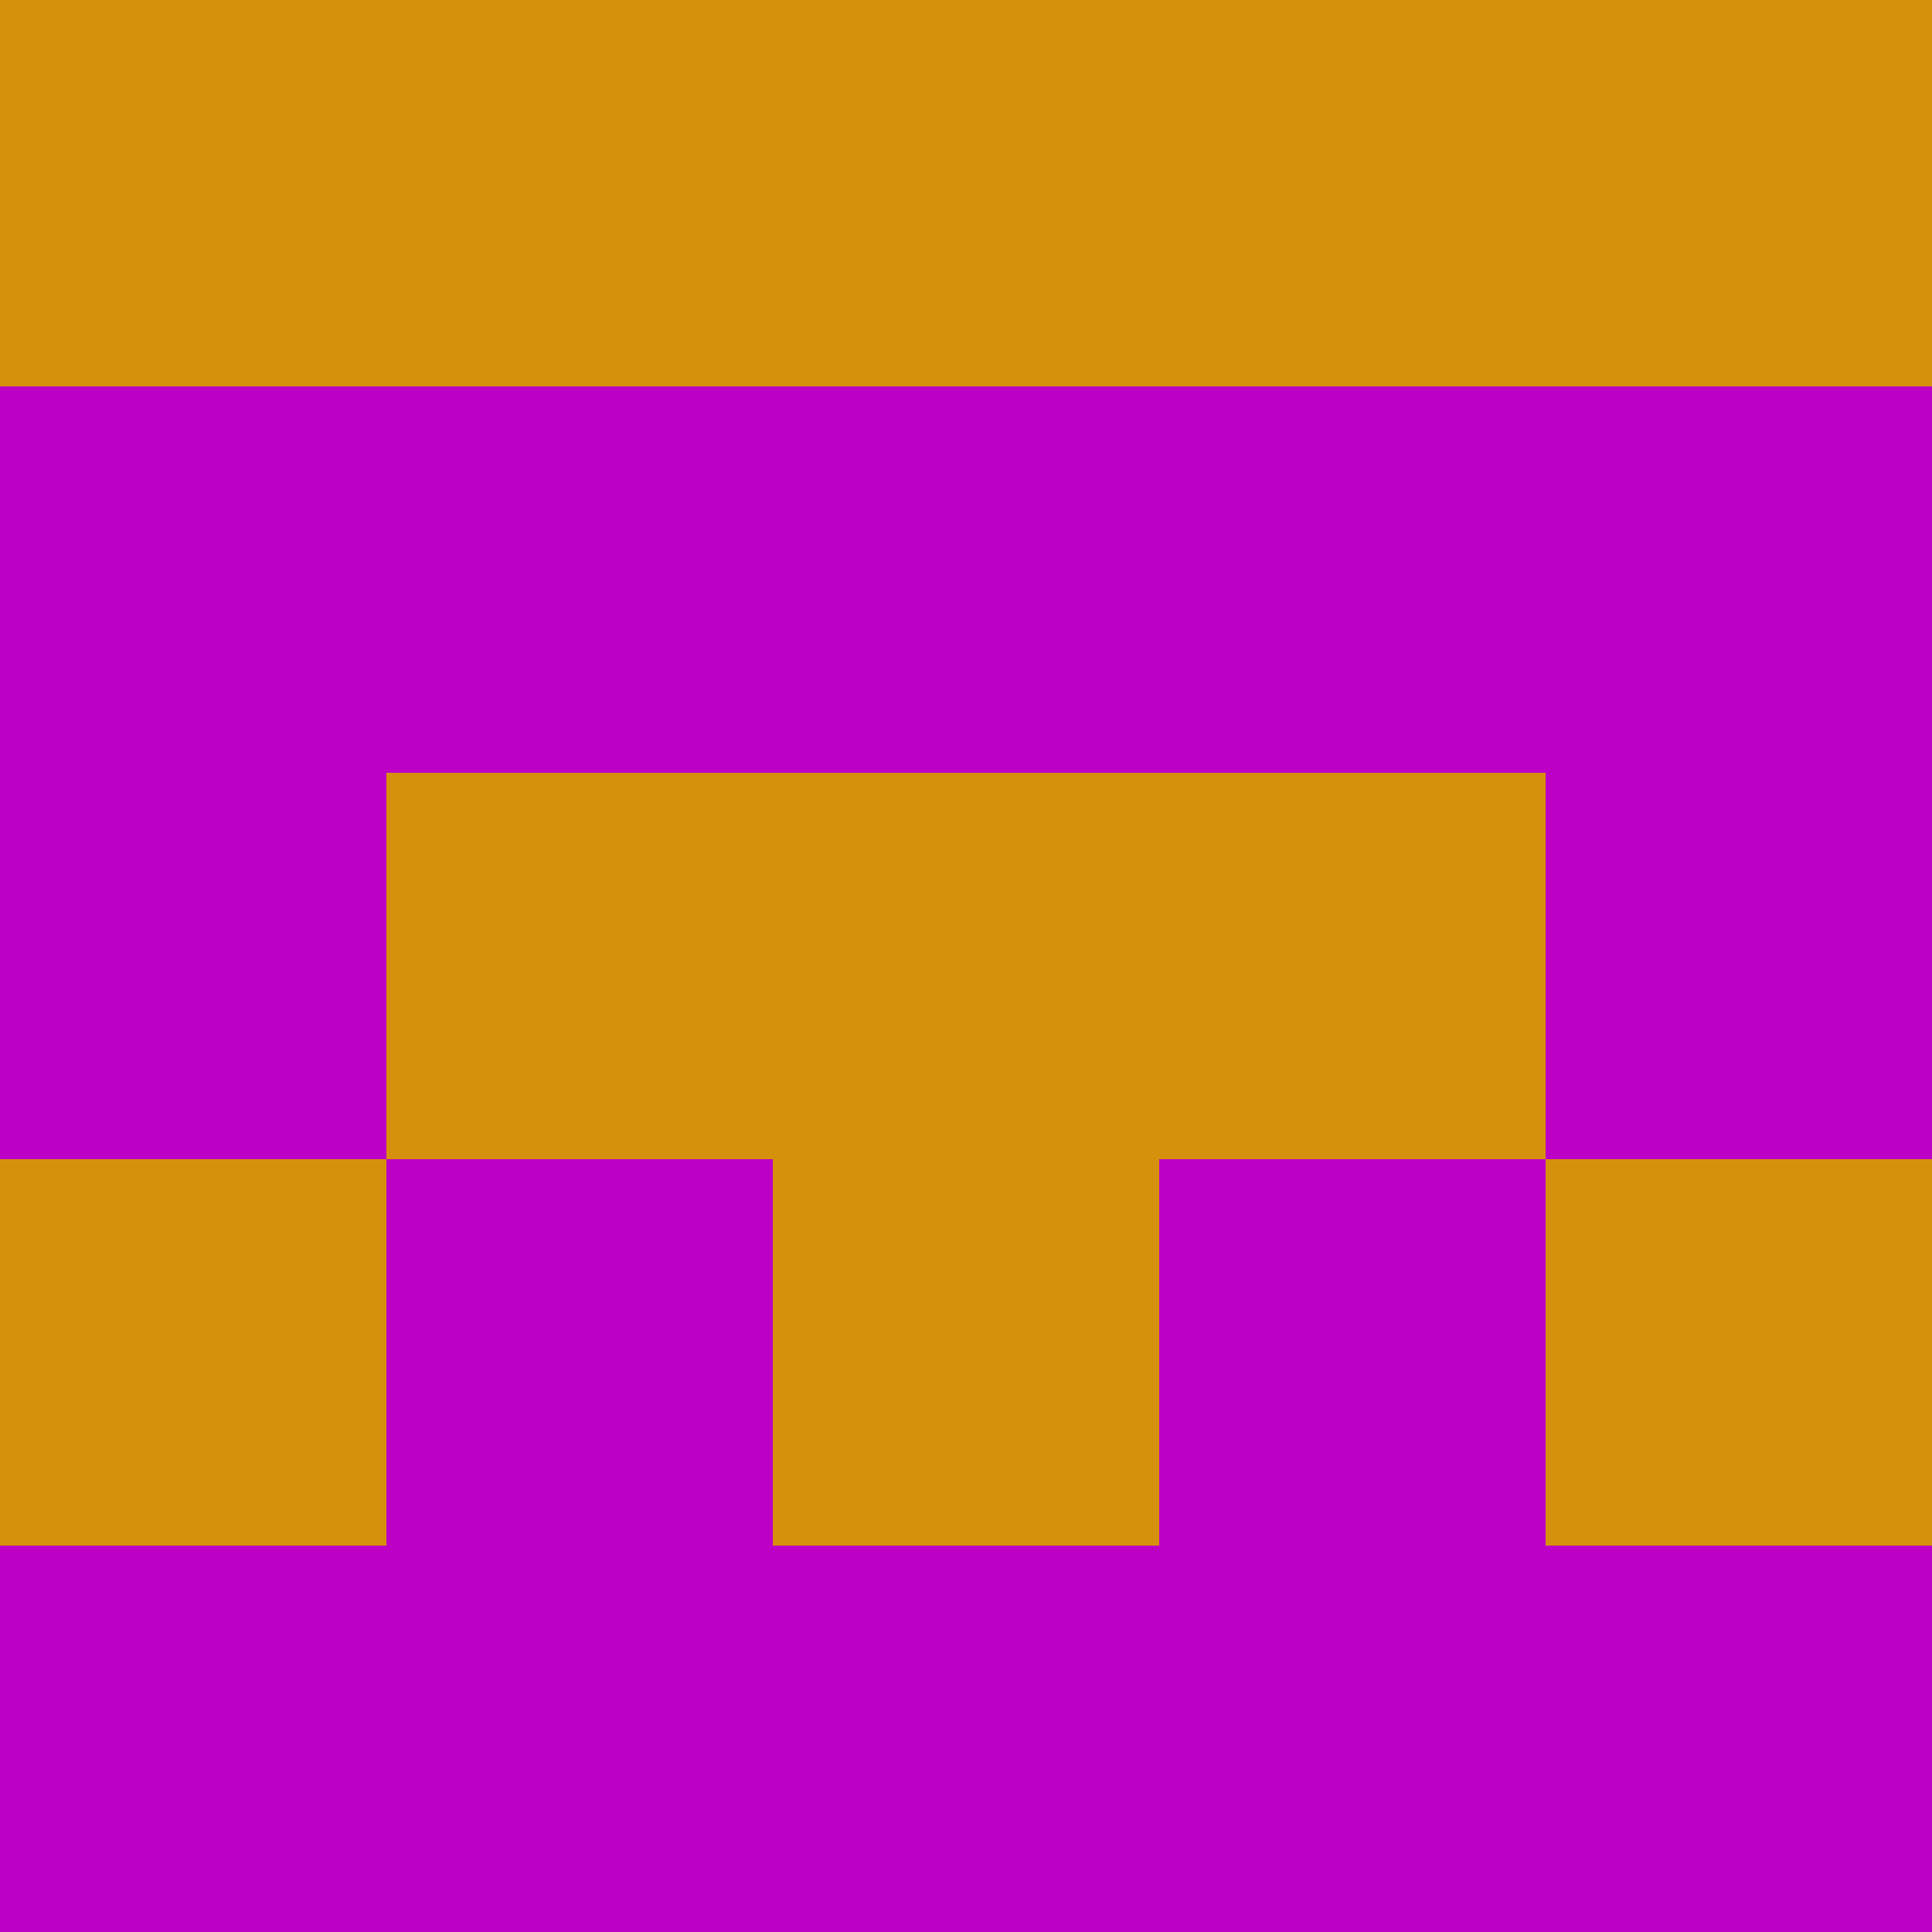 <svg xmlns="http://www.w3.org/2000/svg" viewBox="0 0 5 5" height="100" width="100">
                        <rect x="0" y="0" height="1" width="1" fill="#D6910C"/>
                    <rect x="4" y="0" height="1" width="1" fill="#D6910C"/>
                    <rect x="1" y="0" height="1" width="1" fill="#D6910C"/>
                    <rect x="3" y="0" height="1" width="1" fill="#D6910C"/>
                    <rect x="2" y="0" height="1" width="1" fill="#D6910C"/>
                                <rect x="0" y="1" height="1" width="1" fill="#BC00C6"/>
                    <rect x="4" y="1" height="1" width="1" fill="#BC00C6"/>
                    <rect x="1" y="1" height="1" width="1" fill="#BC00C6"/>
                    <rect x="3" y="1" height="1" width="1" fill="#BC00C6"/>
                    <rect x="2" y="1" height="1" width="1" fill="#BC00C6"/>
                                <rect x="0" y="2" height="1" width="1" fill="#BC00C6"/>
                    <rect x="4" y="2" height="1" width="1" fill="#BC00C6"/>
                    <rect x="1" y="2" height="1" width="1" fill="#D6910C"/>
                    <rect x="3" y="2" height="1" width="1" fill="#D6910C"/>
                    <rect x="2" y="2" height="1" width="1" fill="#D6910C"/>
                                <rect x="0" y="3" height="1" width="1" fill="#D6910C"/>
                    <rect x="4" y="3" height="1" width="1" fill="#D6910C"/>
                    <rect x="1" y="3" height="1" width="1" fill="#BC00C6"/>
                    <rect x="3" y="3" height="1" width="1" fill="#BC00C6"/>
                    <rect x="2" y="3" height="1" width="1" fill="#D6910C"/>
                                <rect x="0" y="4" height="1" width="1" fill="#BC00C6"/>
                    <rect x="4" y="4" height="1" width="1" fill="#BC00C6"/>
                    <rect x="1" y="4" height="1" width="1" fill="#BC00C6"/>
                    <rect x="3" y="4" height="1" width="1" fill="#BC00C6"/>
                    <rect x="2" y="4" height="1" width="1" fill="#BC00C6"/>
            </svg>
